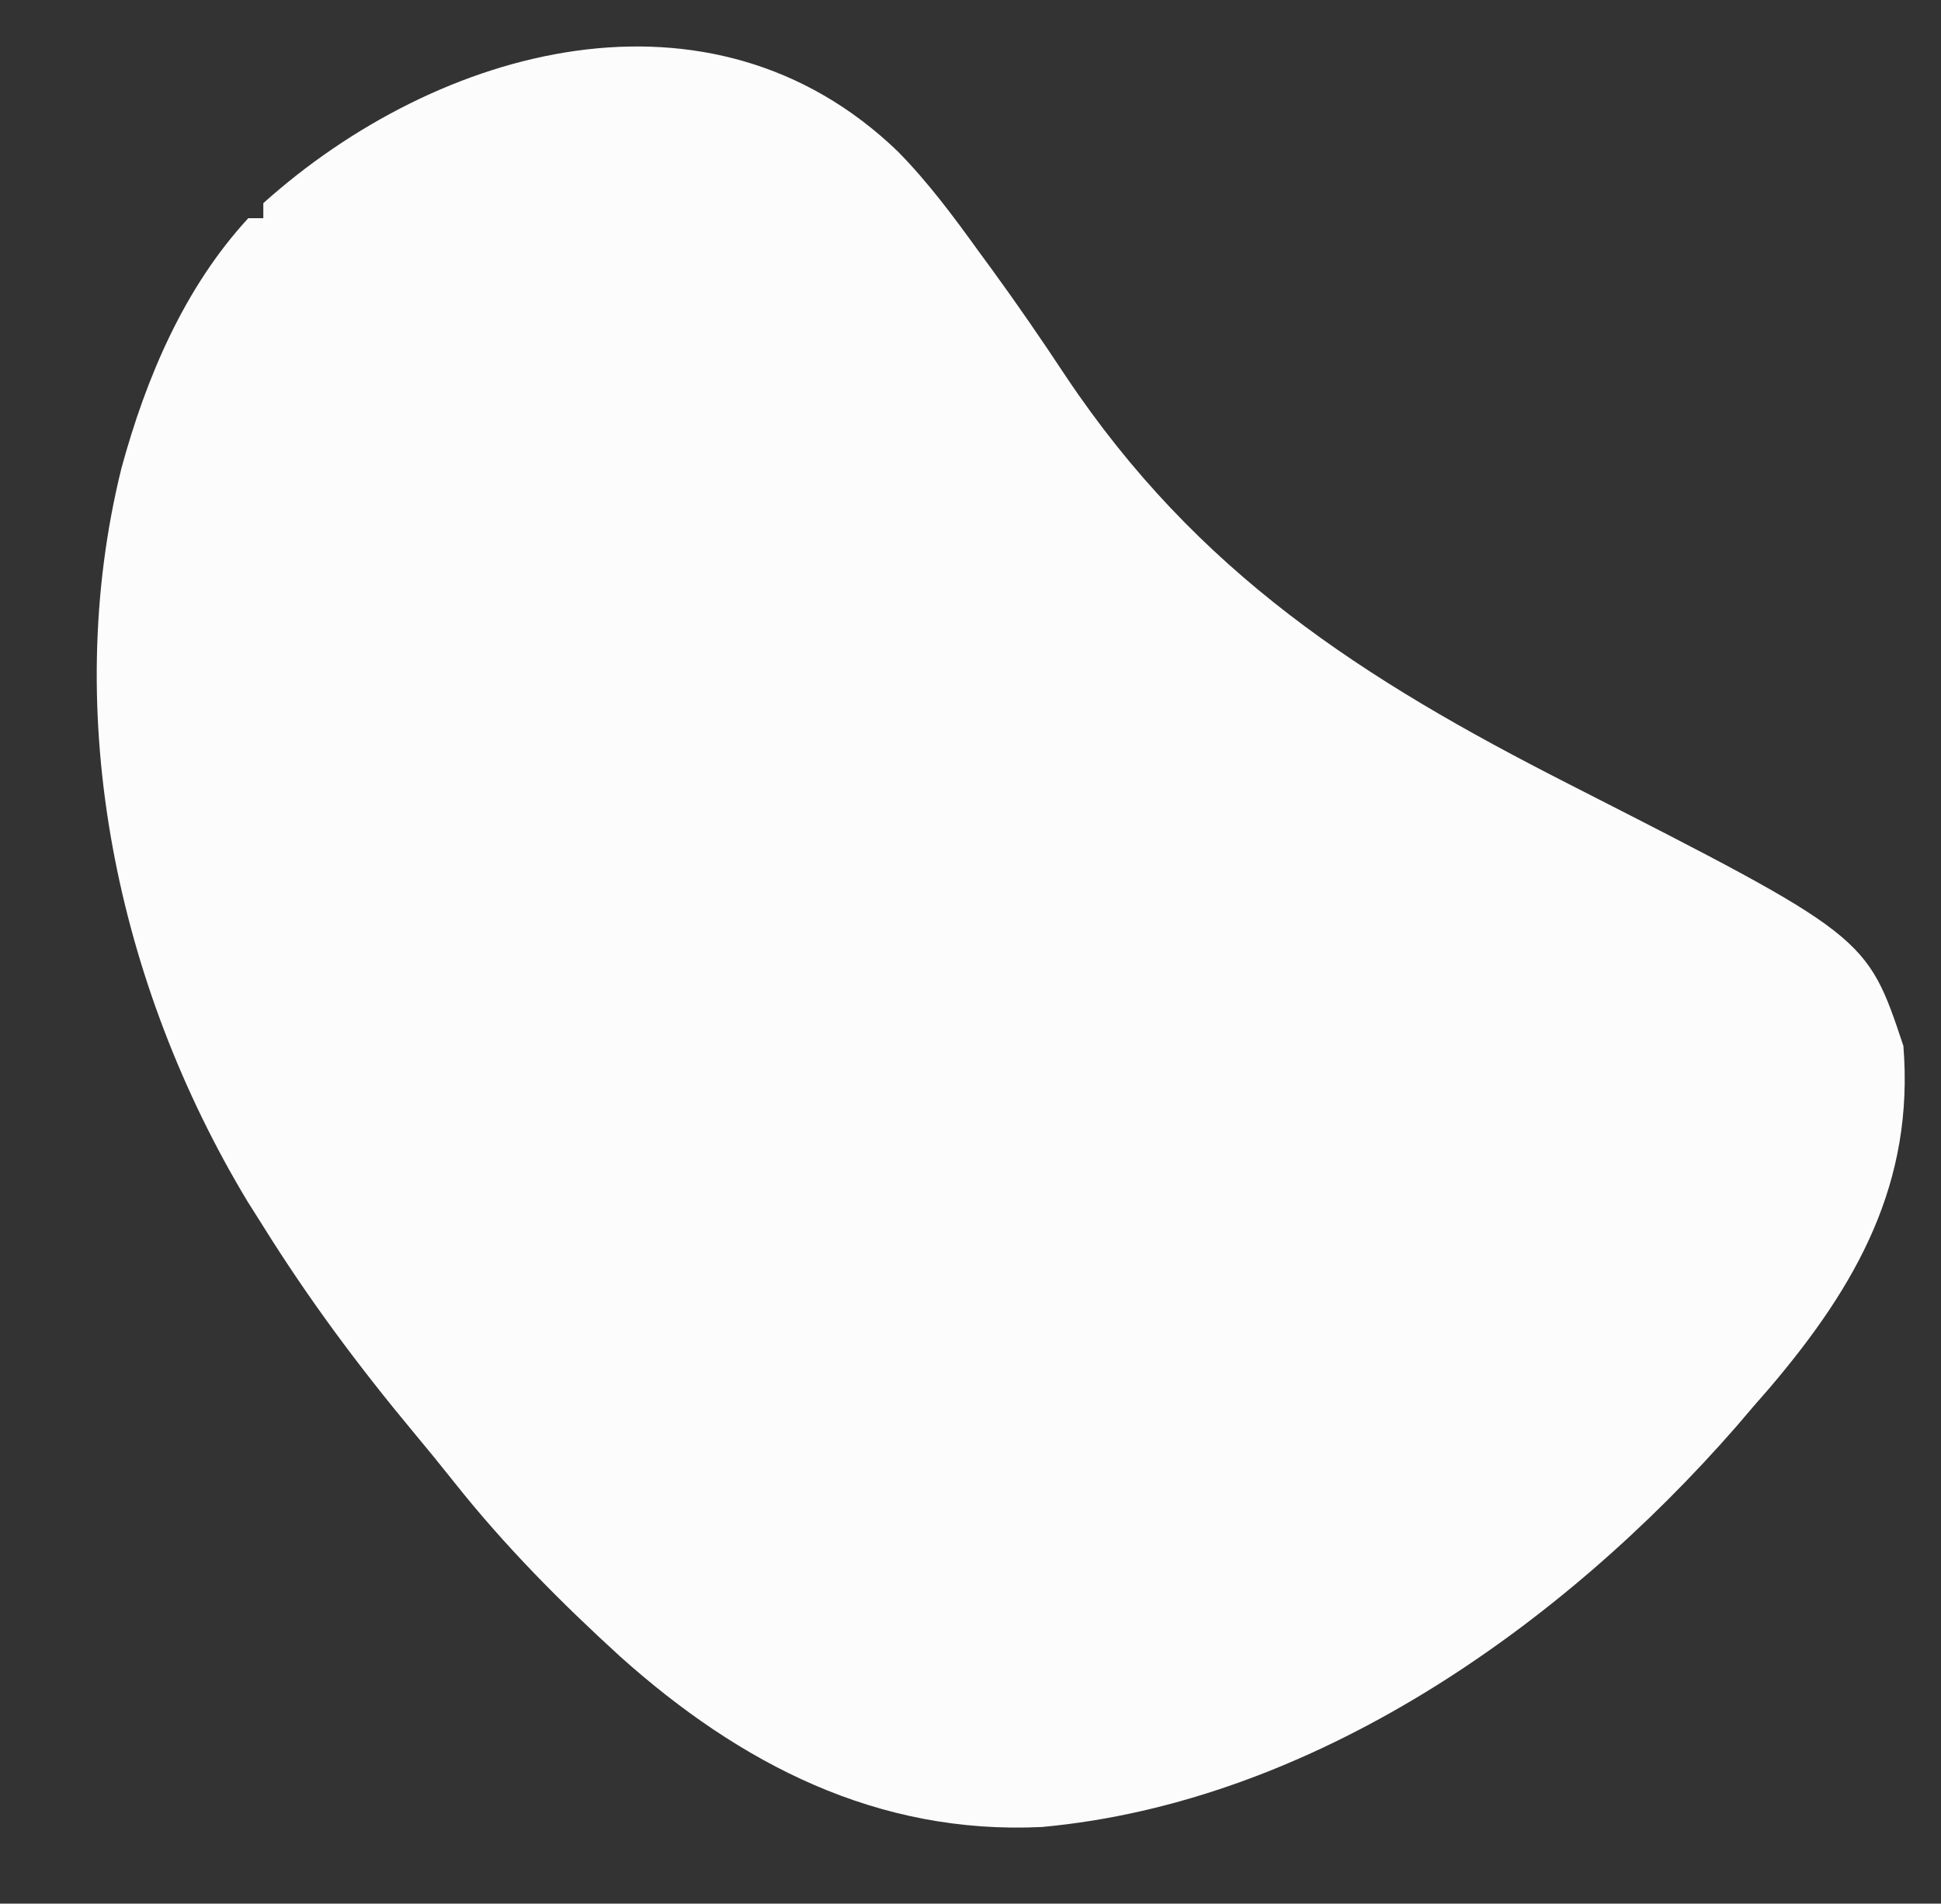 <?xml version="1.0" encoding="UTF-8"?>
<svg version="1.1" xmlns="http://www.w3.org/2000/svg" width="258" height="253">
<rect width="100%" height="100%" fill="#333333" stroke="none"/>
<path d="M0 0 C4.031 4.098 7.381 8.607 10.738 13.262 C11.617 14.461 11.617 14.461 12.514 15.684 C15.901 20.331 19.145 25.053 22.316 29.851 C39.821 56.057 61.779 70.128 89.21 84.093 C128.804 104.272 128.804 104.272 133.676 118.887 C135.135 137.071 127.533 150.644 115.984 164.238 C115.223 165.112 114.461 165.986 113.676 166.887 C112.61 168.136 112.61 168.136 111.523 169.41 C88.275 196.063 55.153 219.395 19.176 222.699 C-2.705 223.755 -20.912 214.331 -36.867 200.066 C-44.795 192.832 -52.237 185.341 -58.918 176.918 C-60.725 174.641 -62.555 172.398 -64.418 170.168 C-71.682 161.439 -78.315 152.525 -84.324 142.887 C-85.022 141.782 -85.719 140.677 -86.438 139.539 C-103.765 110.772 -111.338 75.064 -103.18 42.102 C-99.908 30.105 -94.843 18.13 -86.324 8.887 C-85.664 8.887 -85.004 8.887 -84.324 8.887 C-84.324 8.227 -84.324 7.567 -84.324 6.887 C-61.005 -14.025 -24.857 -23.911 0 0 Z " fill="#FCFCFC" transform="translate(119.324,20.113)"/>
</svg>
